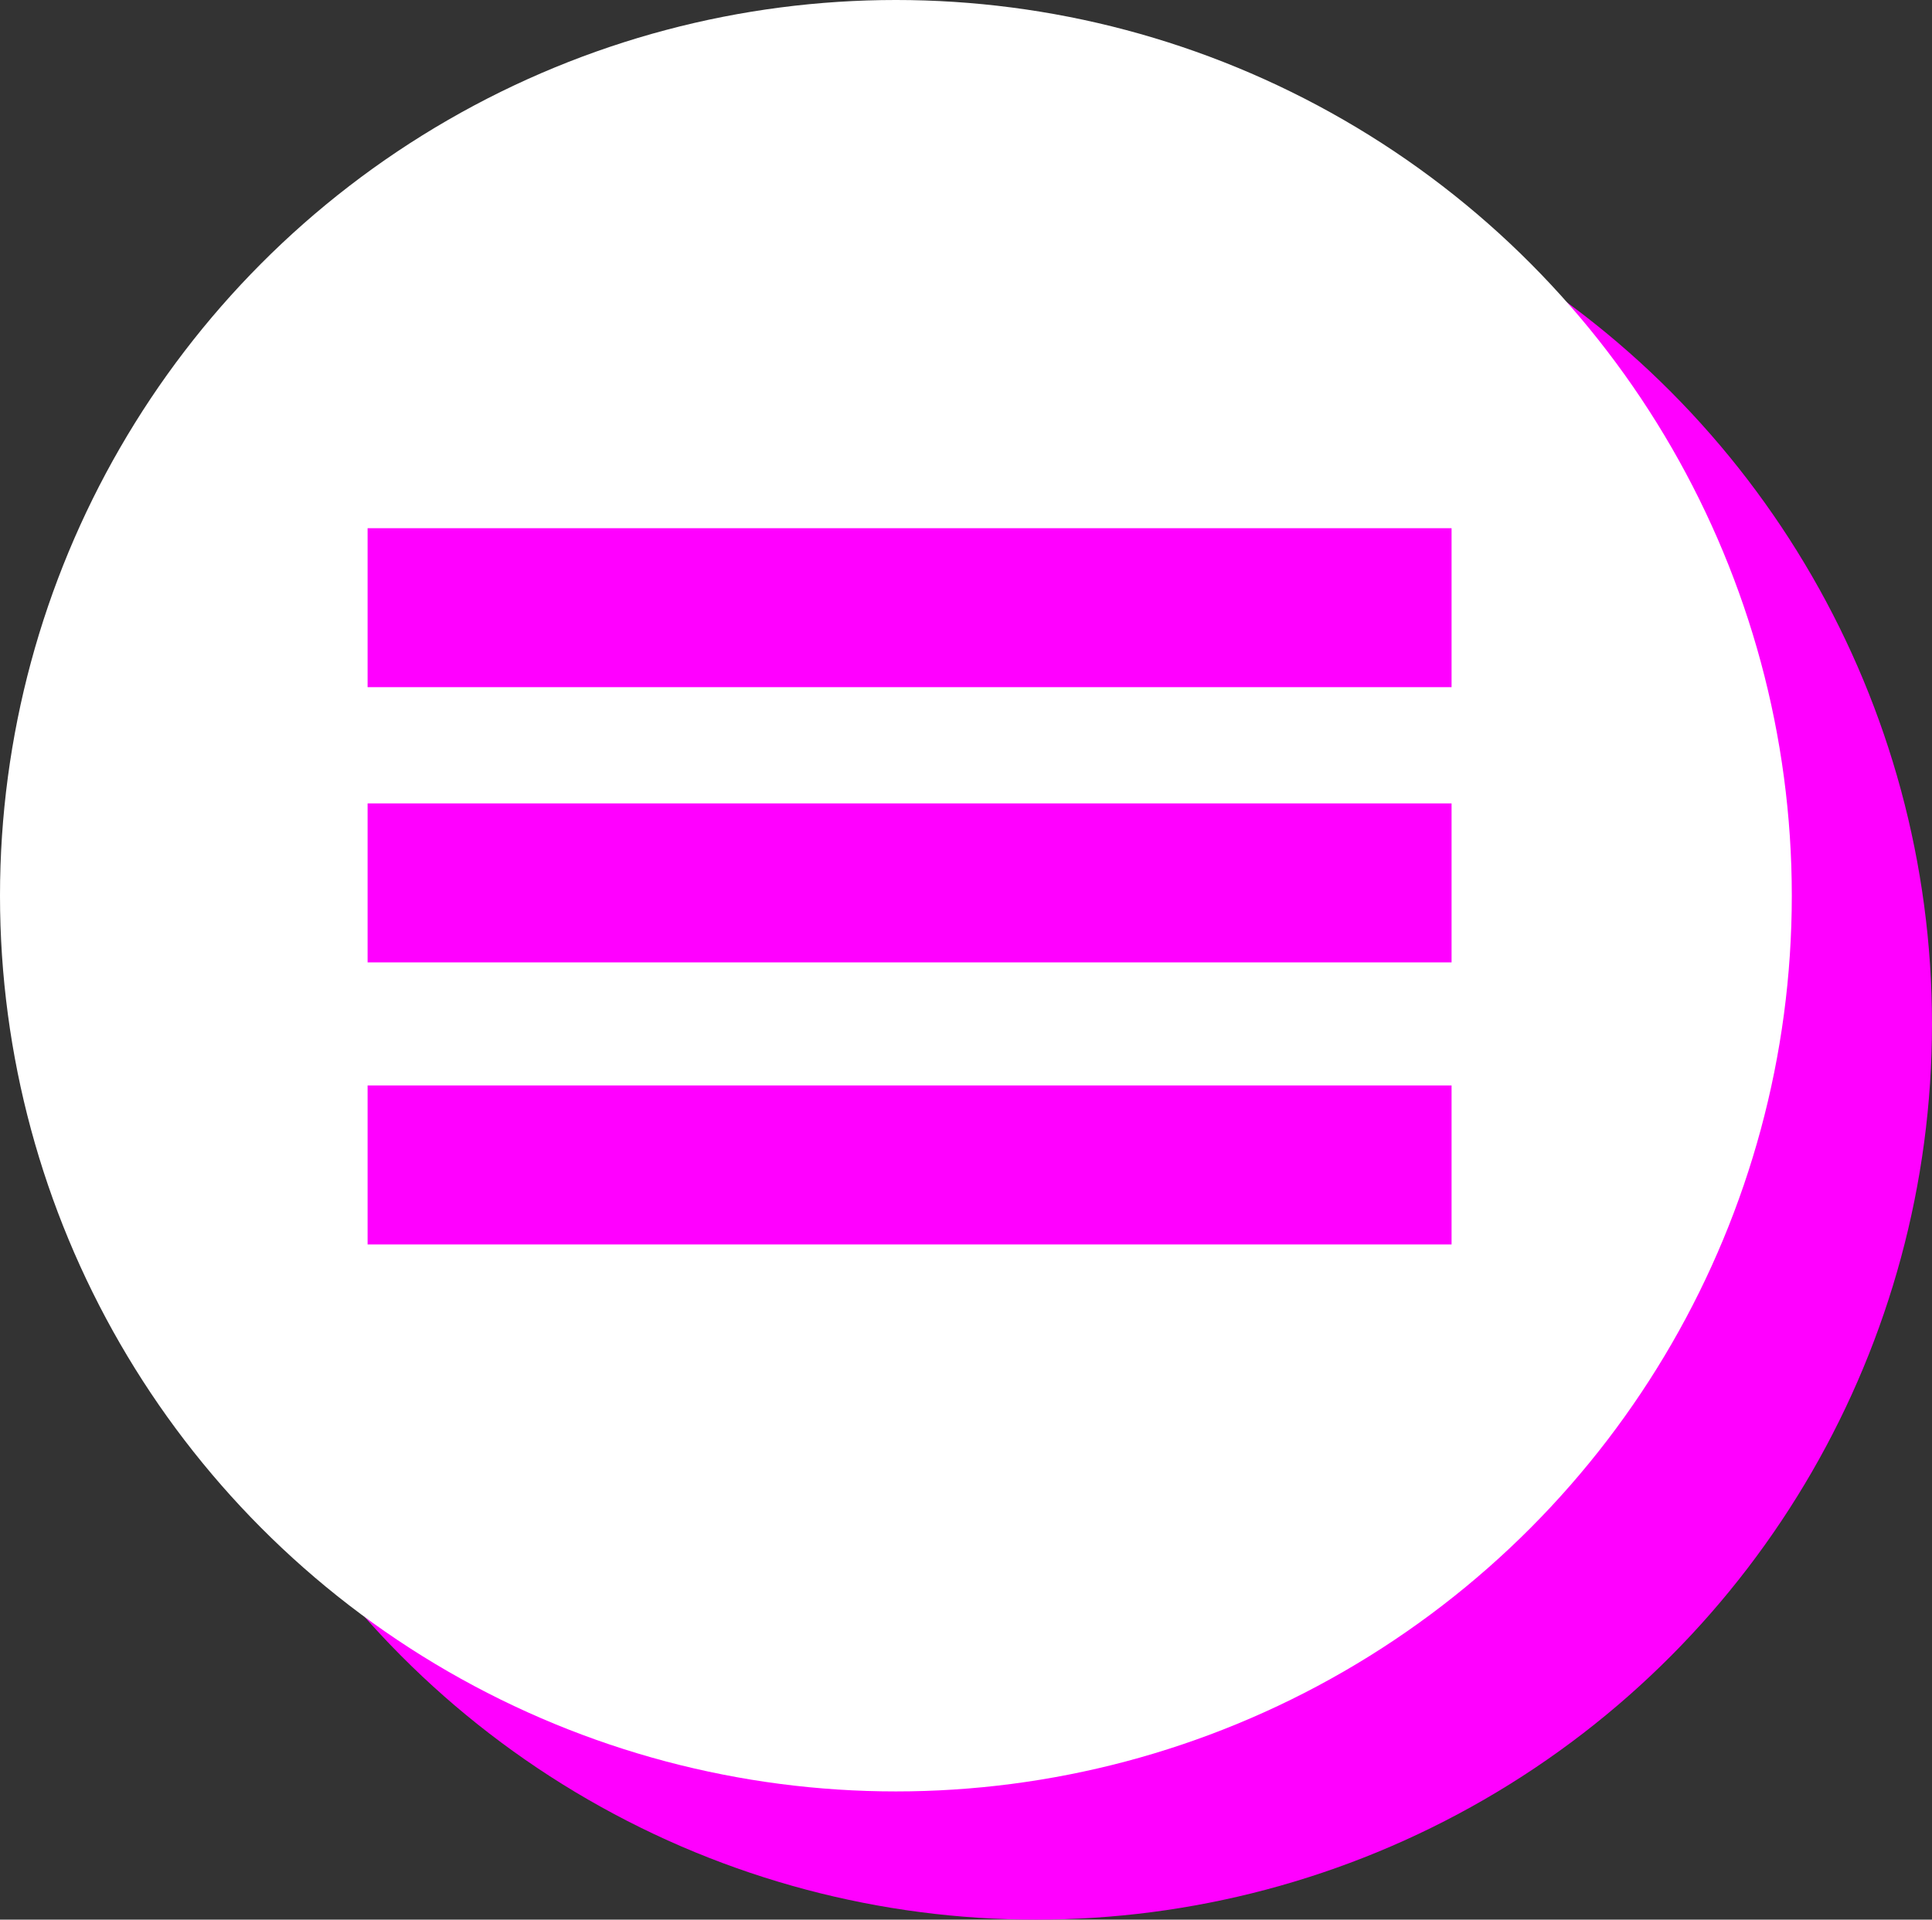 <?xml version="1.0" encoding="UTF-8"?>
<svg id="Layer_2" data-name="Layer 2" xmlns="http://www.w3.org/2000/svg" viewBox="0 0 11.3 11.23">
  <rect x="0" y="0" width="11.3" height="11.23" fill="#333333" stroke="none"/>
  <defs>
    <style>
      .cls-1 {
        fill: #f0f;
      }

      .cls-1, .cls-2 {
        stroke-width: 0px;
      }

      .cls-2 {
        fill: #fff;
      }
    </style>
  </defs>
  <g id="Layer_8" data-name="Layer 8">
    <circle class="cls-1" cx="6.06" cy="5.99" r="5.24"/>
    <circle class="cls-2" cx="5.24" cy="5.24" r="5.24"/>
    <g>
      <rect class="cls-1" x="2.15" y="3.09" width="6.34" height=".93"/>
      <rect class="cls-1" x="2.15" y="4.7" width="6.34" height=".93"/>
      <rect class="cls-1" x="2.15" y="6.35" width="6.34" height=".93"/>
    </g>
  </g>
</svg>